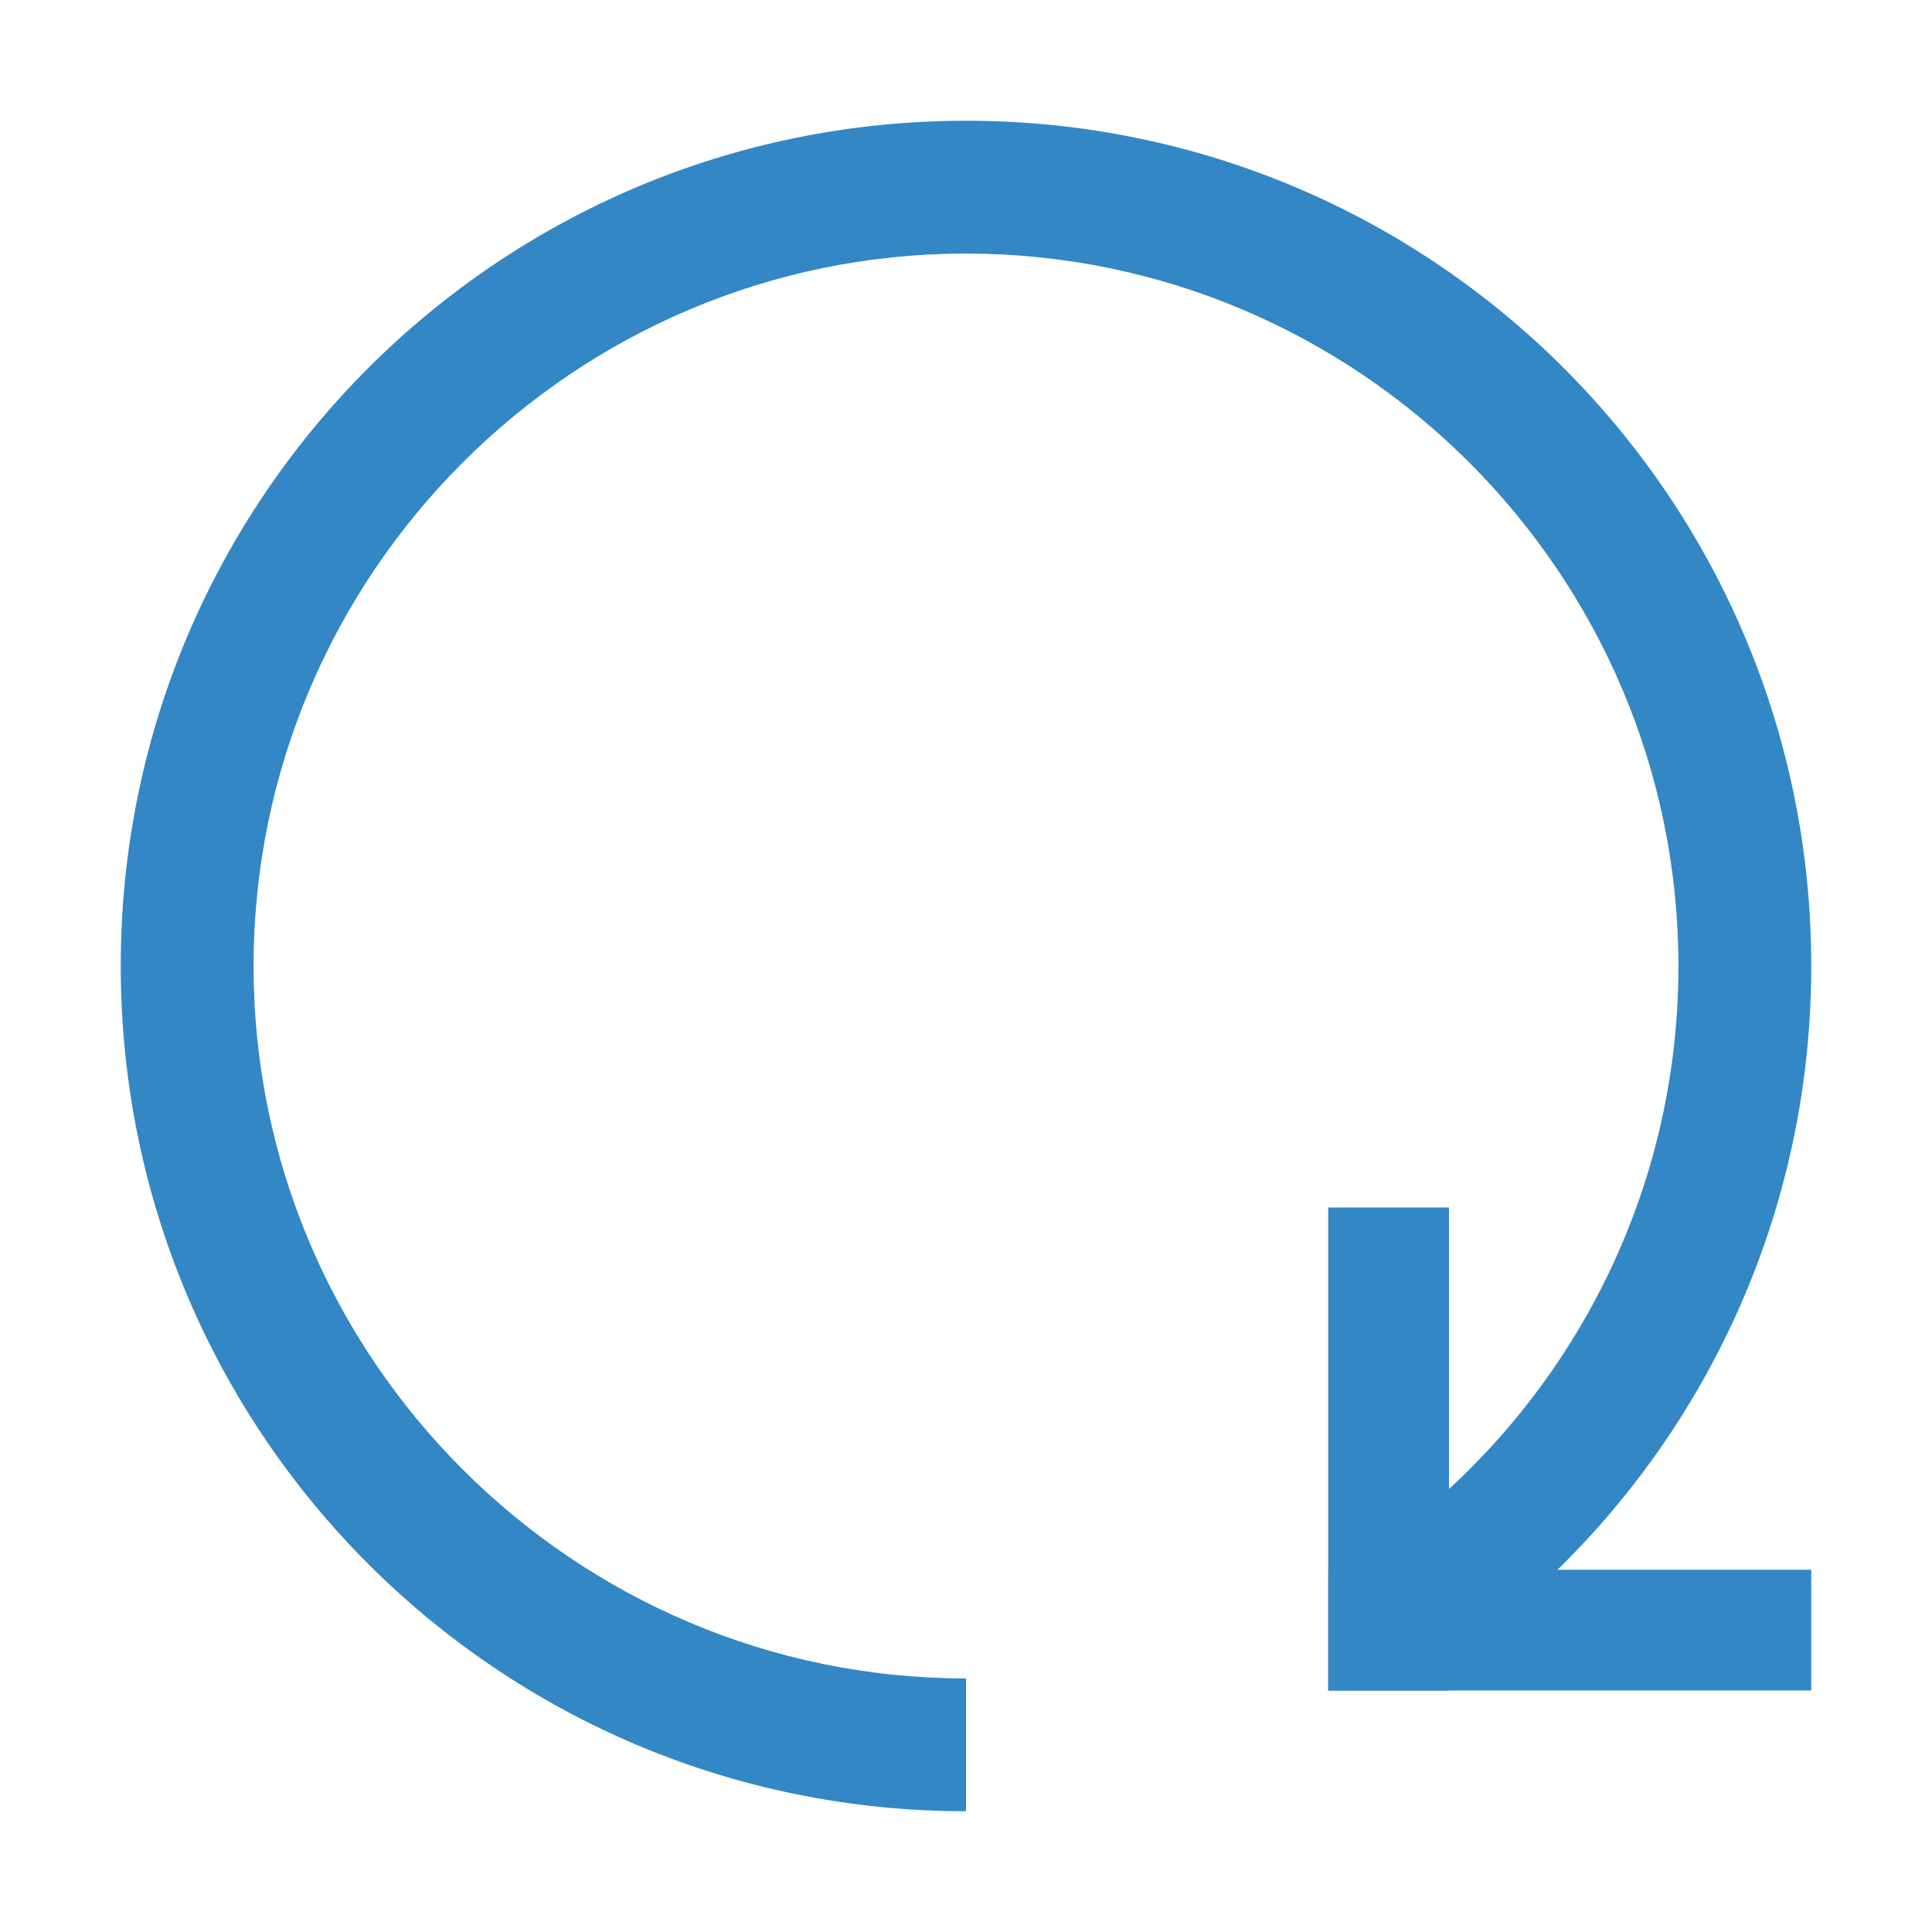 <?xml version="1.0" encoding="UTF-8"?>
<svg id="Layer_1" data-name="Layer 1" xmlns="http://www.w3.org/2000/svg" viewBox="0 0 16 16">
  <defs>
    <style>
      .cls-1 {
      fill: #3387c5;
      }
    </style>
  </defs>
  <polygon class="cls-1" points="12 10 11 10 11 14 12 14 12 10 12 10" />
  <polygon class="cls-1" points="15 13 11 13 11 14 15 14 15 13 15 13" />
  <path class="cls-1"
    d="M8,1c-3.87,0-7,3.13-7,7s3.13,7,7,7v-1.1c-3.25,0-5.9-2.65-5.9-5.9s2.65-5.9,5.9-5.9,5.9,2.65,5.9,5.9c0,2.04-1.04,3.84-2.62,4.9.33.2.57.5.71.85,1.82-1.26,3.01-3.37,3.01-5.75,0-3.87-3.13-7-7-7Z" />
</svg>